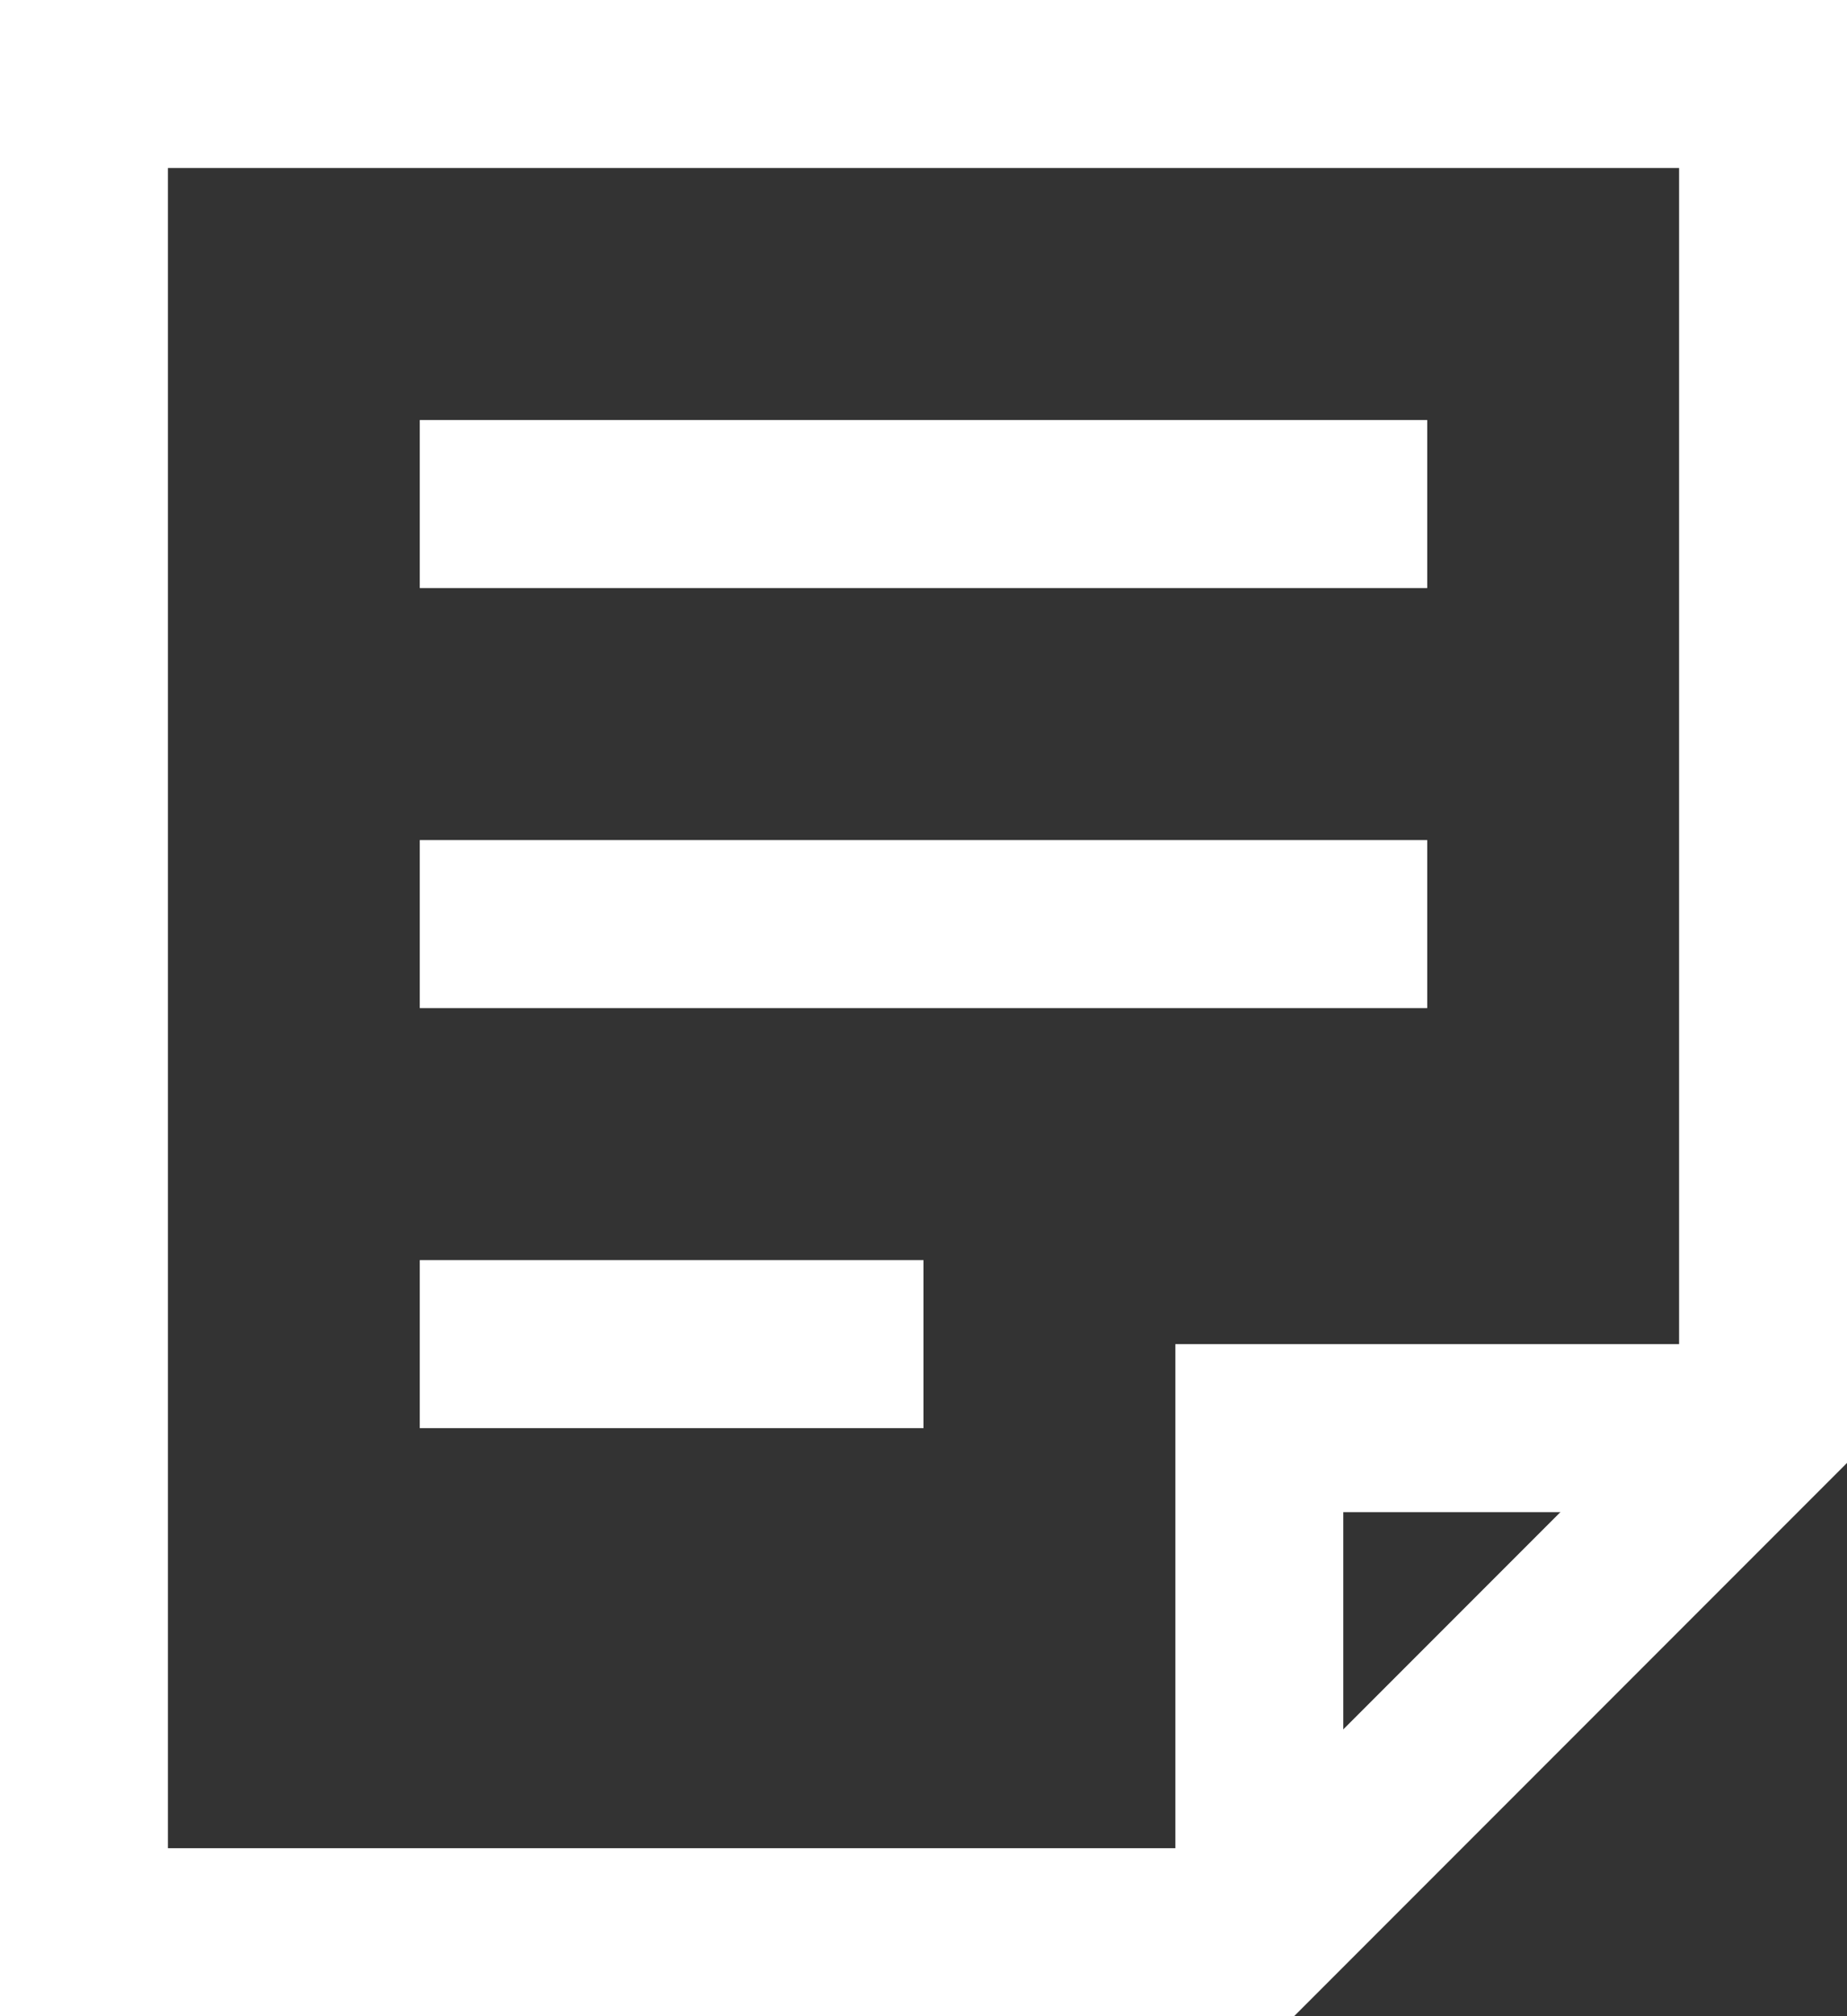 <?xml version="1.0" encoding="UTF-8"?>
<svg width="22px" height="24px" viewBox="0 0 22 24" version="1.1" xmlns="http://www.w3.org/2000/svg" xmlns:xlink="http://www.w3.org/1999/xlink">
    <rect x="0" y="0" width="22" height="24" fill="#333333" stroke="none"/>
    <!-- Generator: Sketch 54.1 (76490) - https://sketchapp.com -->
    <title>single-content-02</title>
    <desc>Created with Sketch.</desc>
    <g id="Page-1" stroke="none" stroke-width="1" fill="none" fill-rule="evenodd">
        <g id="Design-UX-Enterprise" transform="translate(-921, -3027)">
            <g id="Group" transform="translate(902, 3013)">
                <g id="single-content-02" transform="translate(20, 15)">
                    <polygon id="Path" fill-rule="nonzero" points="14 22 14 16 20 16"></polygon>
                    <polyline id="Path" stroke="#FFFFFF" stroke-width="2" points="14 22 14 16 20 16"></polyline>
                    <polygon id="Path" stroke="#FFFFFF" stroke-width="2" stroke-linecap="square" points="14 22 0 22 0 0 20 0 20 16"></polygon>
                    <path d="M5,5 L15,5" id="Path" stroke="#FFFFFF" stroke-width="2" stroke-linecap="square"></path>
                    <path d="M5,10 L15,10" id="Path" stroke="#FFFFFF" stroke-width="2" stroke-linecap="square"></path>
                    <path d="M5,15 L9,15" id="Path" stroke="#FFFFFF" stroke-width="2" stroke-linecap="square"></path>
                </g>
            </g>
        </g>
    </g>
</svg>